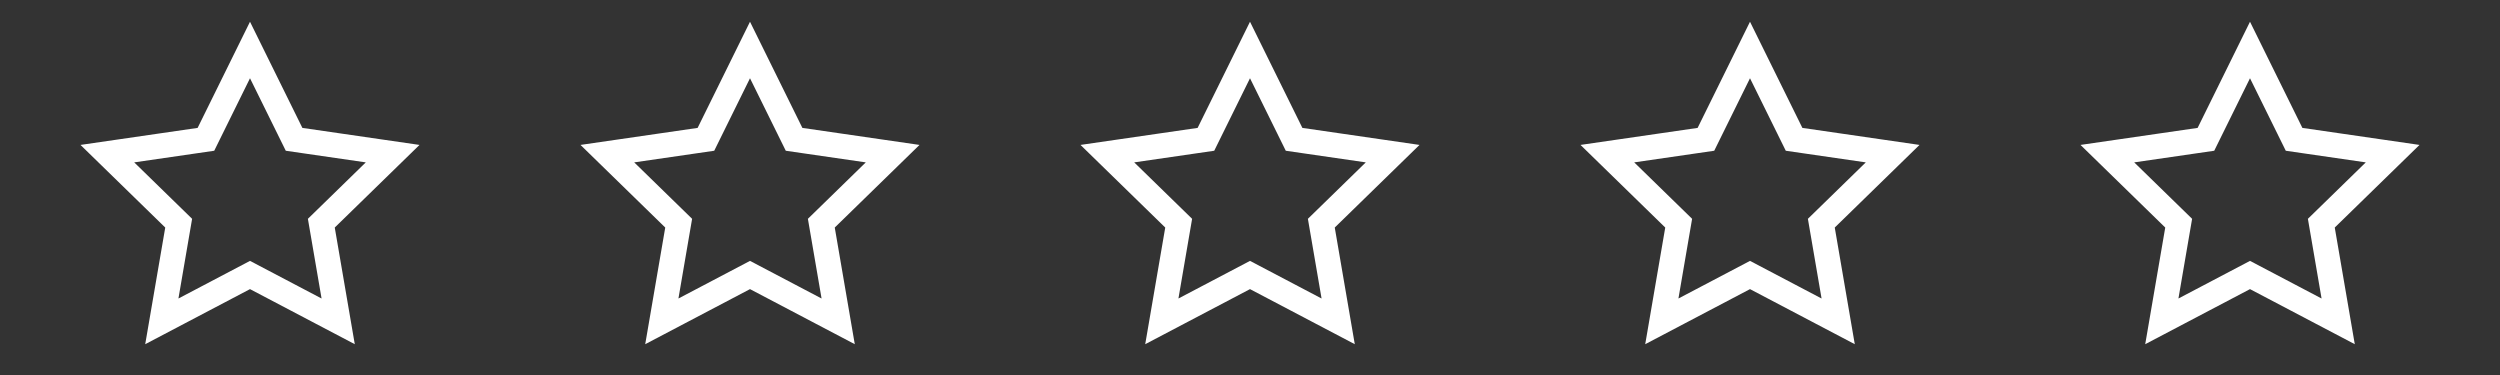 <?xml version="1.0" encoding="UTF-8"?>
<svg width="100px" height="15px" viewBox="0 0 100 15" version="1.1" xmlns="http://www.w3.org/2000/svg" xmlns:xlink="http://www.w3.org/1999/xlink">
    <rect x="0" y="0" width="100" height="15" fill="#333333" stroke="none"/>
    <!-- Generator: Sketch 47.1 (45422) - http://www.bohemiancoding.com/sketch -->
    <title>stars_sprite</title>
    <desc>Created with Sketch.</desc>
    <defs>

    </defs>
    <g id="Page-1" stroke="none" stroke-width="1" fill="none" fill-rule="evenodd">
        <g id="stars_sprite" stroke="#FFFFFF" fill="#FFFFFF">
            <g id="1" transform="translate(84, 2)">
                <polygon id="5st" fill="transparent" points="6 9 2.473 10.854 3.147 6.927 0.294 4.146 4.237 3.573 6 0 7.763 3.573 11.706 4.146 8.853 6.927 9.527 10.854"></polygon>
            </g>
            <g id="2" transform="translate(64, 2)">
                <polygon id="4st" fill="transparent" points="6 9 2.473 10.854 3.147 6.927 0.294 4.146 4.237 3.573 6 0 7.763 3.573 11.706 4.146 8.853 6.927 9.527 10.854"></polygon>
            </g>
            <g id="3" transform="translate(44, 2)">
                <polygon id="3st" fill="transparent" points="6 9 2.473 10.854 3.147 6.927 0.294 4.146 4.237 3.573 6 0 7.763 3.573 11.706 4.146 8.853 6.927 9.527 10.854"></polygon>
            </g>
            <g id="4" transform="translate(24, 2)">
                <polygon id="2st" fill="transparent" points="6 9 2.473 10.854 3.147 6.927 0.294 4.146 4.237 3.573 6 0 7.763 3.573 11.706 4.146 8.853 6.927 9.527 10.854"></polygon>
            </g>
            <g id="5" transform="translate(4, 2)">
                <polygon id="1st" fill="transparent" points="6 9 2.473 10.854 3.147 6.927 0.294 4.146 4.237 3.573 6 0 7.763 3.573 11.706 4.146 8.853 6.927 9.527 10.854"></polygon>
            </g>

        </g>
    </g>
    <animate
            xlink:href="#1st"
            attributeName="fill"
            from="transparent"
            to="#ffffff"
            dur="1s"
            repeatCount="indefinite"
            begin="0s"
            end="move.begin"
            fill="freeze"
            id="changeColor"/>
    <animate
            xlink:href="#2st"
            attributeName="fill"
            from="transparent"
            to="#ffffff"
            dur="1s"
            repeatCount="indefinite"
            begin=".1s"
            end="move.begin"
            fill="freeze"
            id="changeColor"/>
    <animate
            xlink:href="#3st"
            attributeName="fill"
            from="transparent"
            to="#ffffff"
            dur="1s"
            repeatCount="indefinite"
            begin=".2s"
            end="move.begin"
            fill="freeze"
            id="changeColor"/>
    <animate
            xlink:href="#4st"
            attributeName="fill"
            from="transparent"
            to="#ffffff"
            dur="1s"
            repeatCount="indefinite"
            begin=".3s"
            end="move.begin"
            fill="freeze"
            id="changeColor"/>
    <animate
            xlink:href="#5st"
            attributeName="fill"
            from="transparent"
            to="#ffffff"
            dur="1s"
            repeatCount="indefinite"
            begin=".4s"
            end="move.begin"
            fill="freeze"
            id="changeColor"/>
</svg>